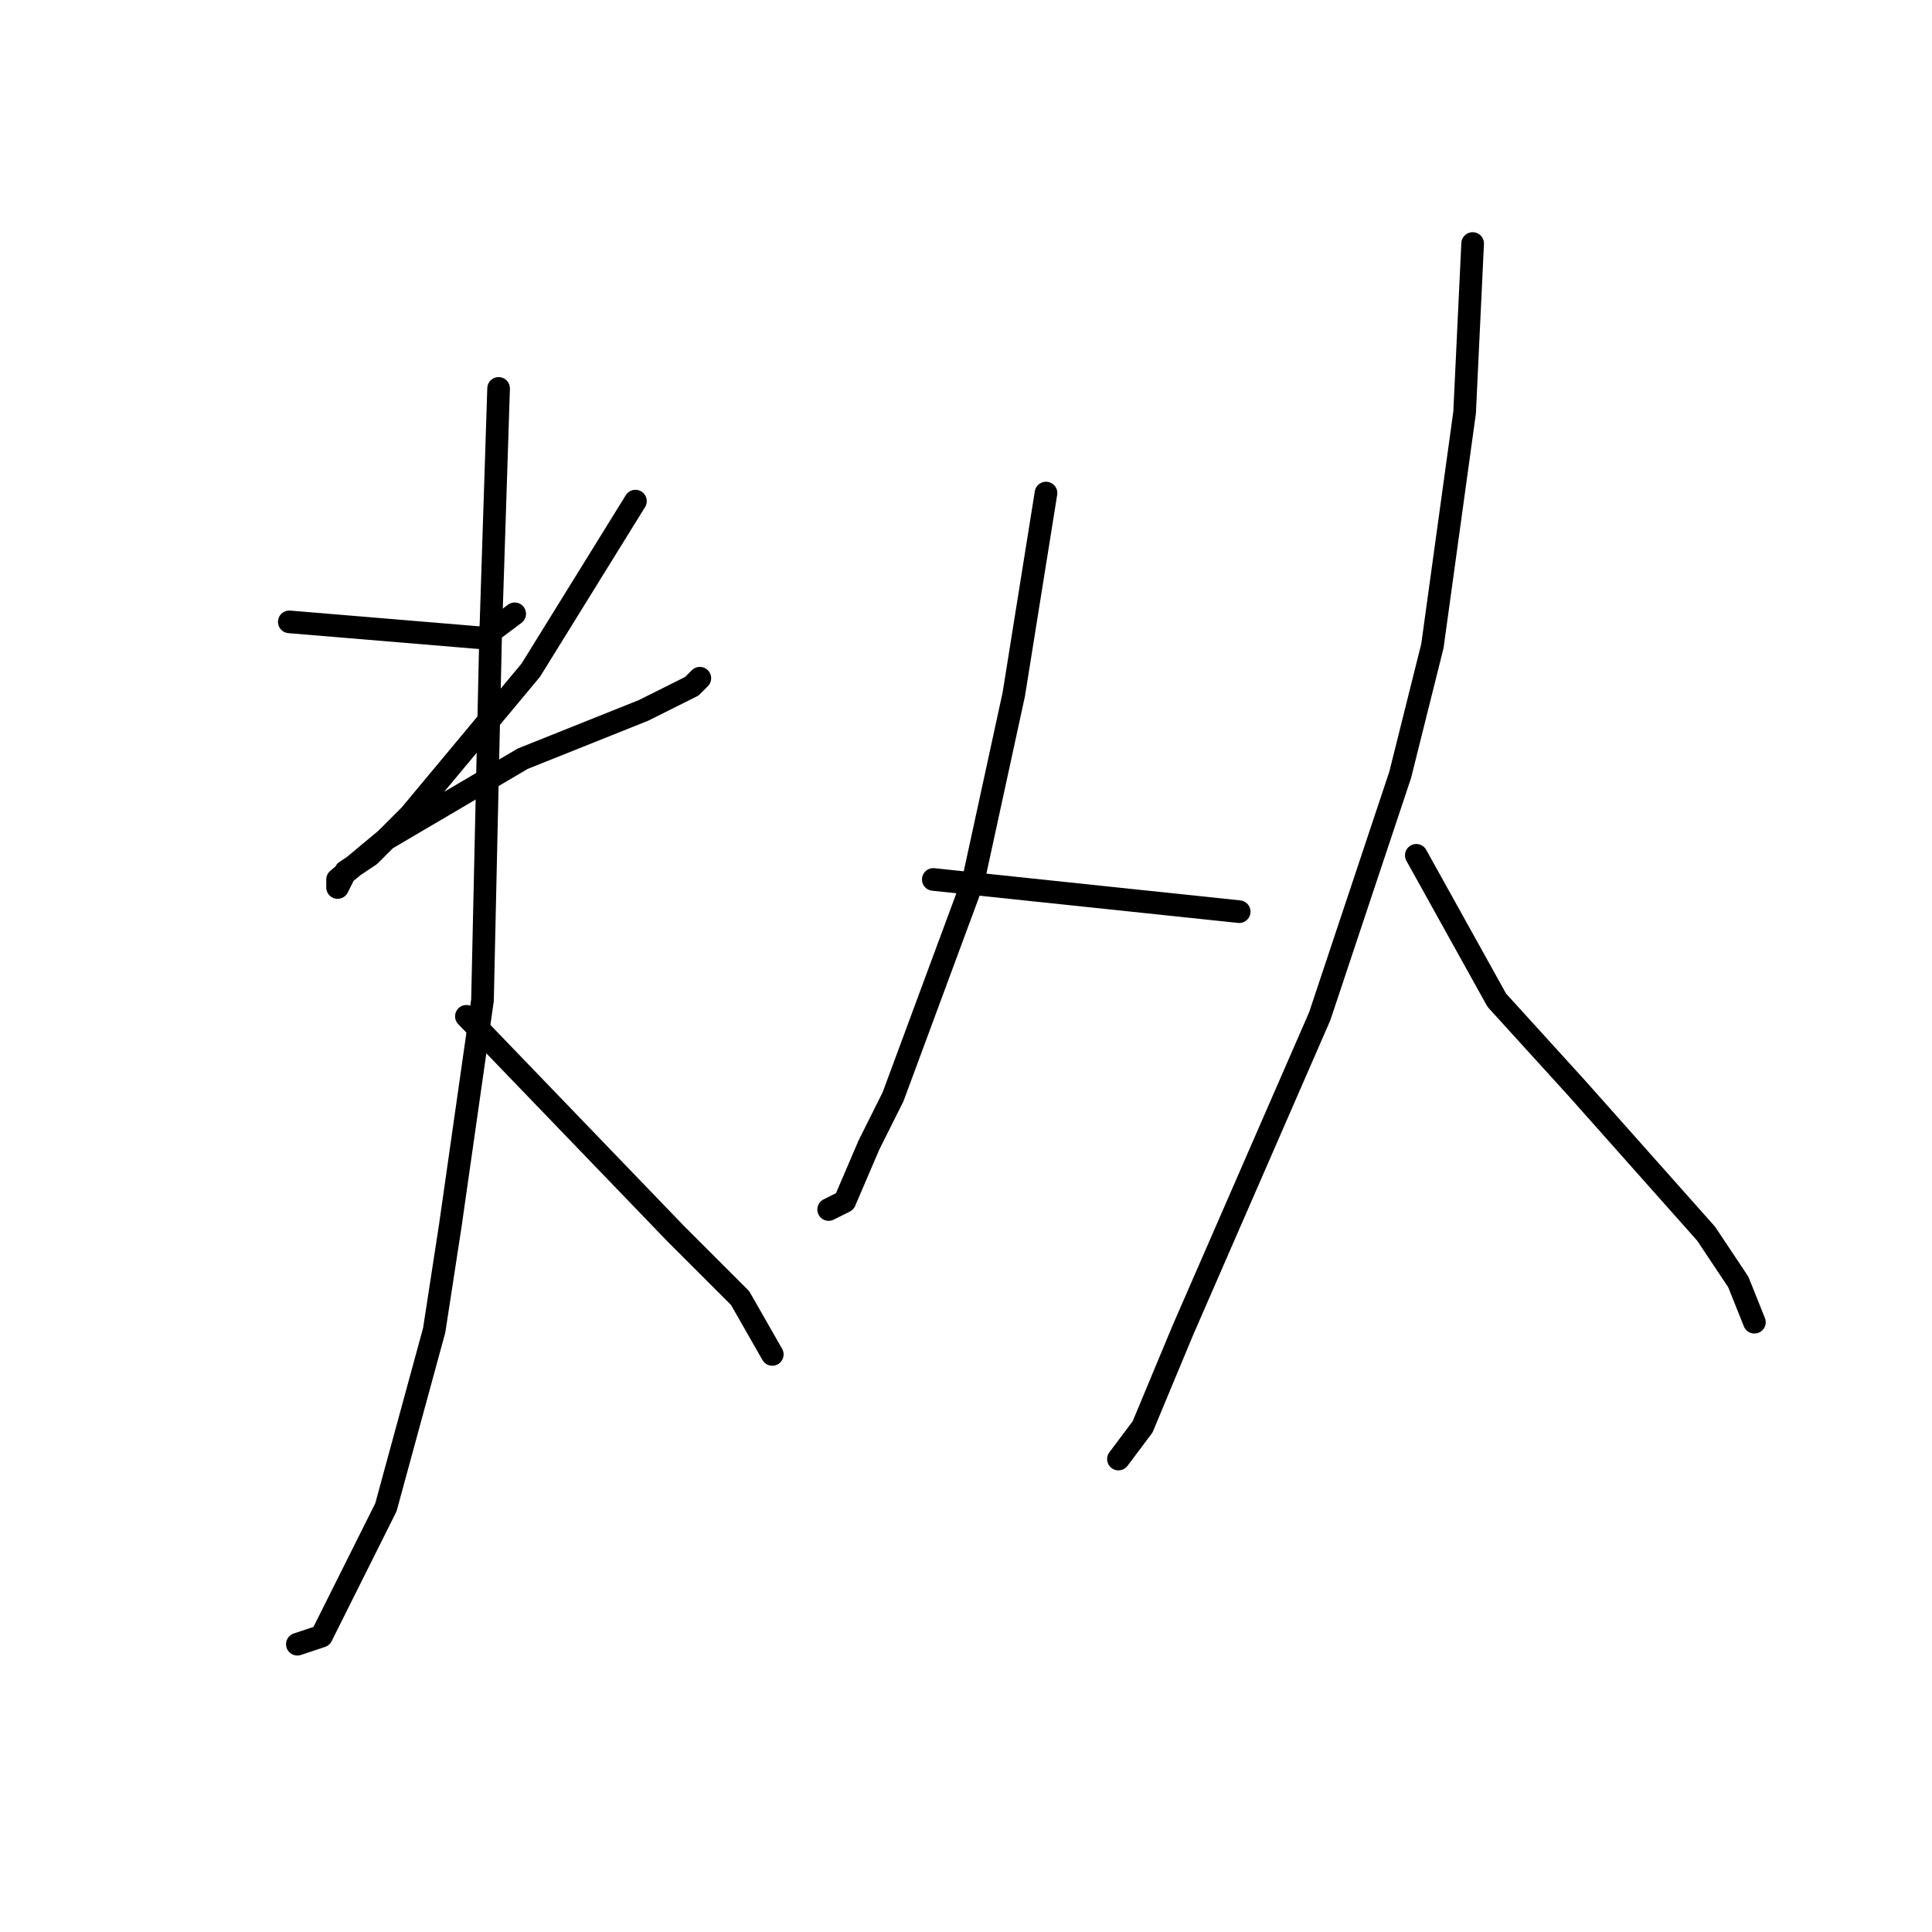 <?xml version="1.0" standalone="no"?>
    <svg width="256" height="256" xmlns="http://www.w3.org/2000/svg" version="1.1">
    <polyline stroke="black" stroke-width="3" stroke-linecap="round" fill="transparent" stroke-linejoin="round" points="38.333 82.4 63.933 84.533 68.2 81.333 68.2 81.333 " />
        <polyline stroke="black" stroke-width="3" stroke-linecap="round" fill="transparent" stroke-linejoin="round" points="84.2 66.4 70.333 88.8 54.333 108 49 113.333 45.8 115.467 44.733 117.6 44.733 116.533 51.133 111.2 69.267 100.533 85.267 94.133 91.667 90.933 92.733 89.867 92.733 89.867 " />
        <polyline stroke="black" stroke-width="3" stroke-linecap="round" fill="transparent" stroke-linejoin="round" points="66.067 51.467 65 84.533 63.933 132.533 59.667 162.4 57.533 176.267 51.133 199.733 42.6 216.8 39.4 217.867 39.4 217.867 " />
        <polyline stroke="black" stroke-width="3" stroke-linecap="round" fill="transparent" stroke-linejoin="round" points="61.8 134.667 89.533 163.467 98.067 172 102.333 179.467 102.333 179.467 " />
        <polyline stroke="black" stroke-width="3" stroke-linecap="round" fill="transparent" stroke-linejoin="round" points="138.6 65.333 134.333 92 129 116.533 118.333 145.333 115.133 151.733 111.933 159.2 109.8 160.267 109.8 160.267 " />
        <polyline stroke="black" stroke-width="3" stroke-linecap="round" fill="transparent" stroke-linejoin="round" points="123.667 116.533 164.2 120.8 164.2 120.8 " />
        <polyline stroke="black" stroke-width="3" stroke-linecap="round" fill="transparent" stroke-linejoin="round" points="195.133 32.267 194.067 54.667 189.8 85.6 185.533 102.667 174.867 134.667 156.733 176.267 151.4 189.067 148.2 193.333 148.2 193.333 " />
        <polyline stroke="black" stroke-width="3" stroke-linecap="round" fill="transparent" stroke-linejoin="round" points="187.667 113.333 198.333 132.533 209 144.267 226.067 163.467 230.333 169.867 232.467 175.2 232.467 175.2 " />
        </svg>